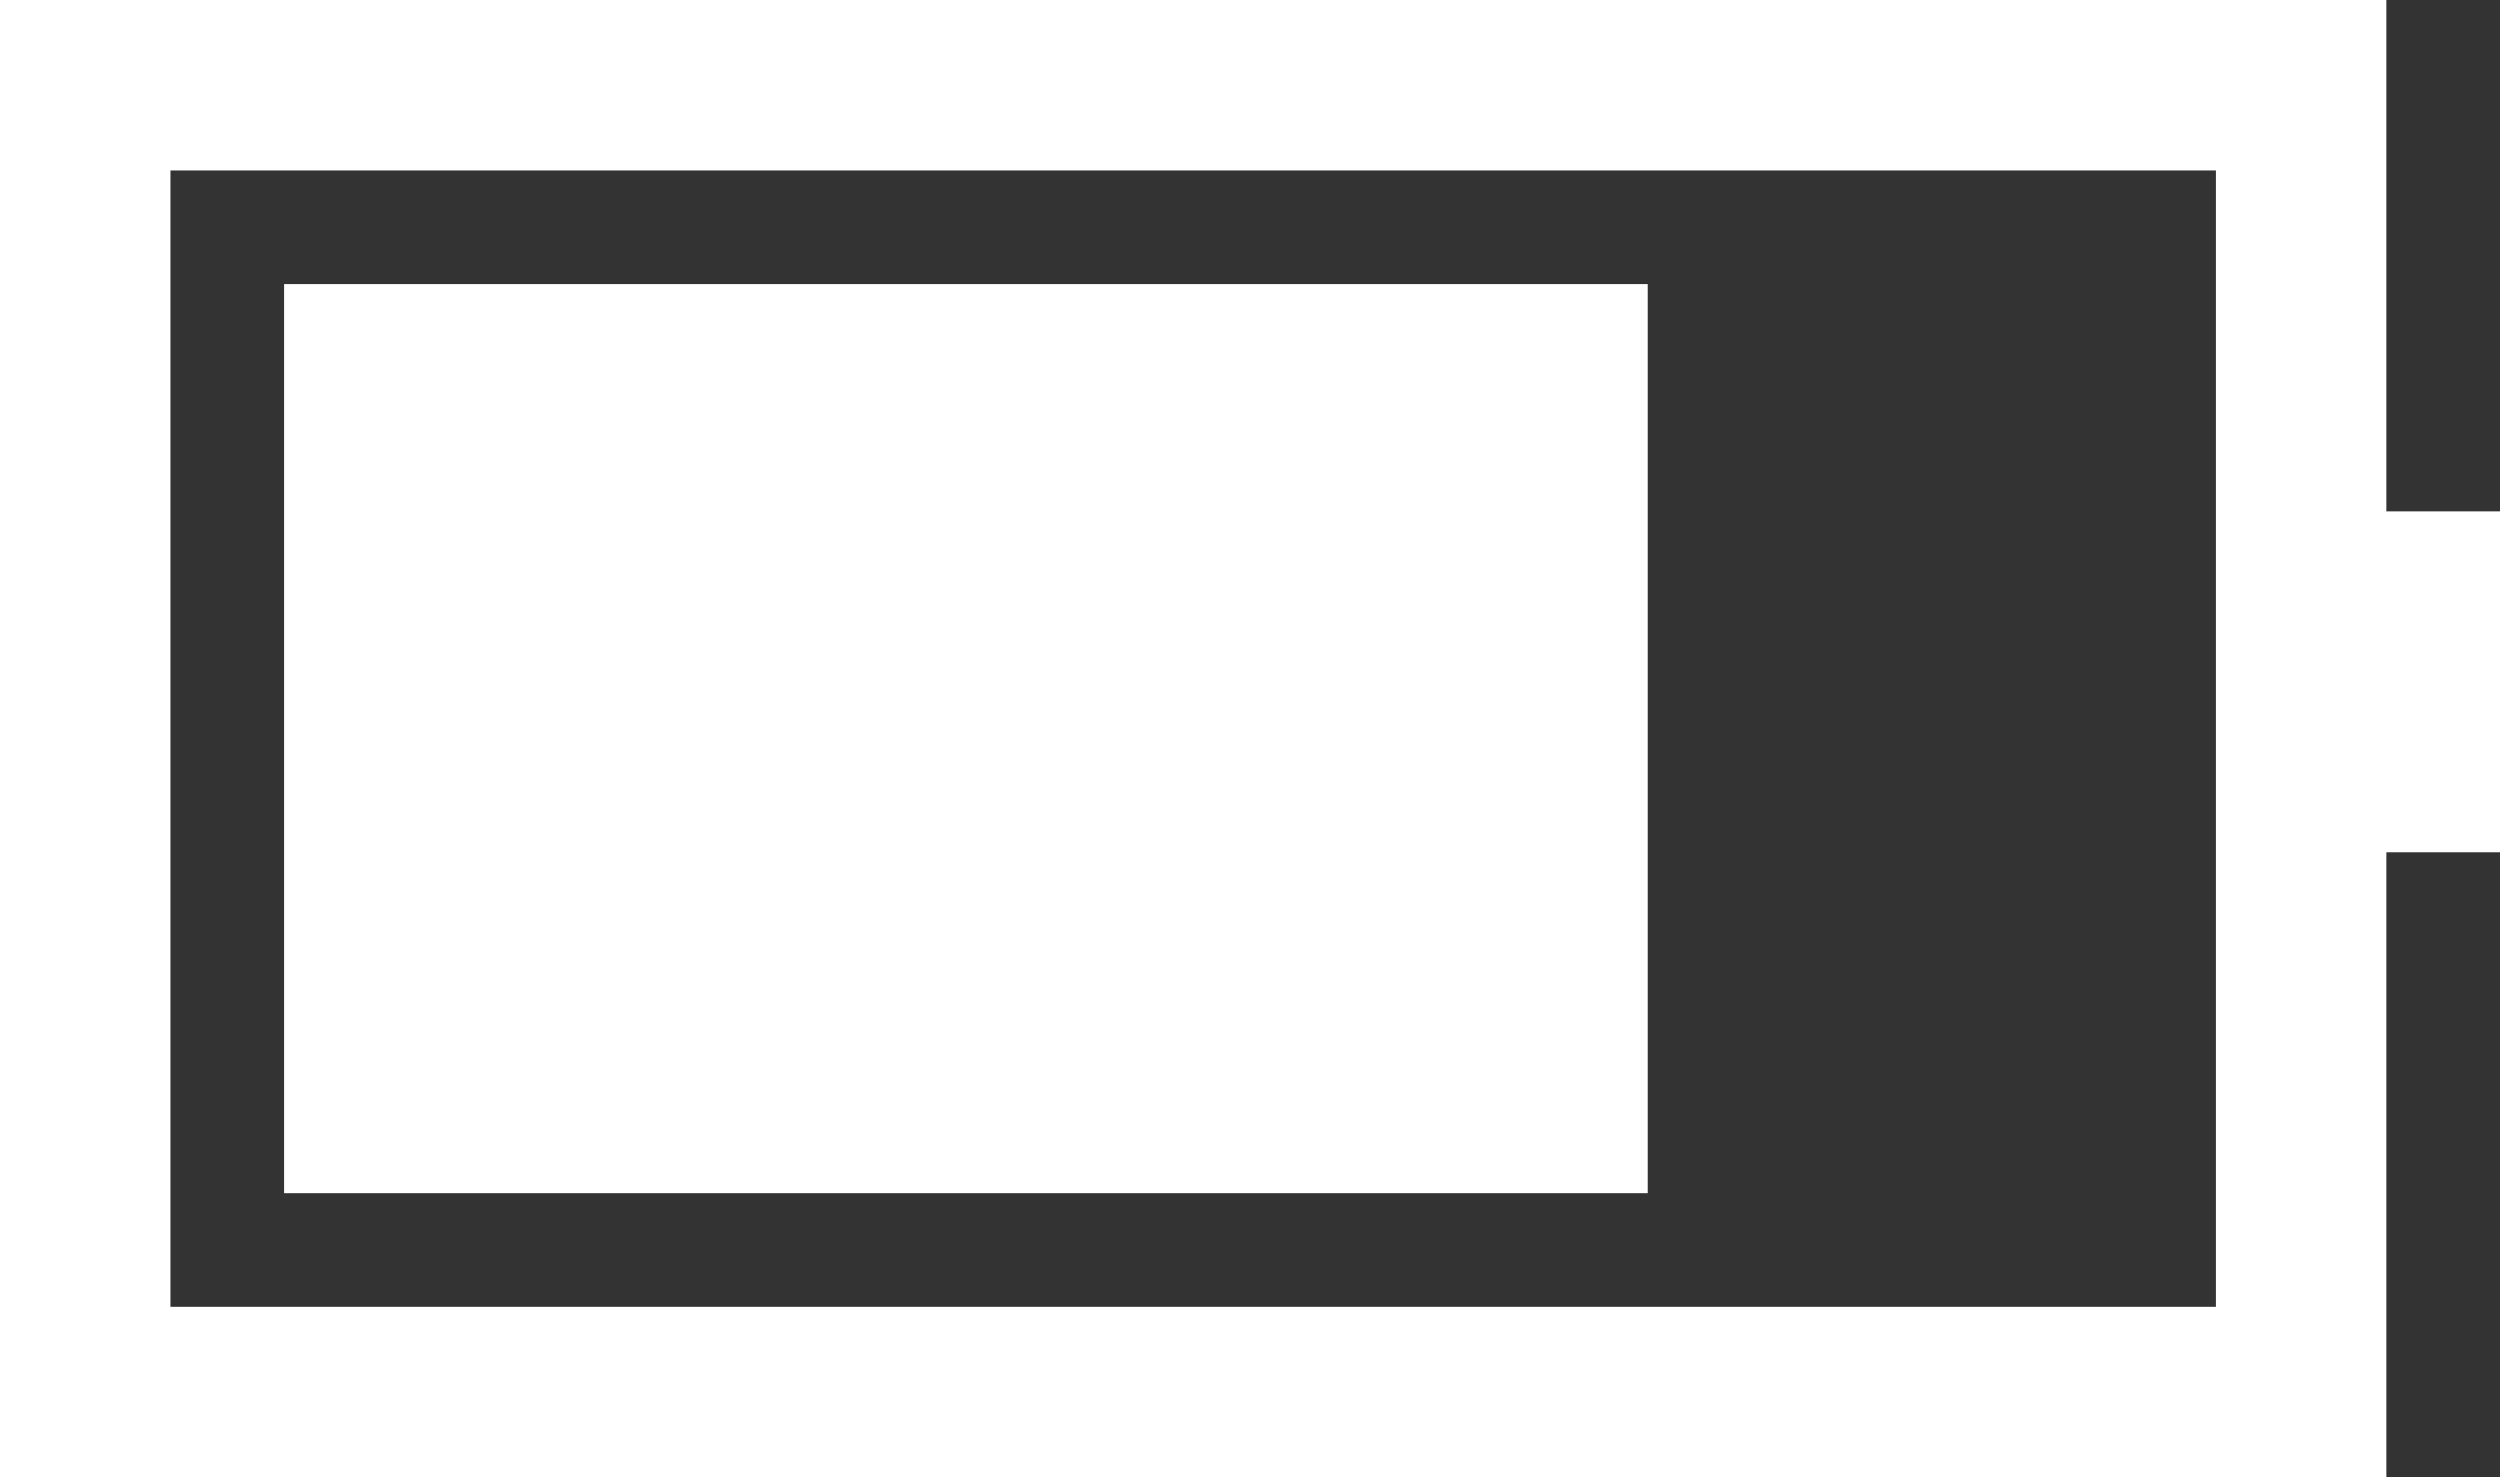 <svg xmlns="http://www.w3.org/2000/svg" width="22" height="13" viewBox="0 0 22 13"><rect x="0" y="0" width="22" height="13" fill="#333333" stroke="none"/><g transform="translate(-53 -16)"><g transform="translate(53 16)" fill="none"><path d="M0,13V0H21V13ZM21,7.5v-3h1v3Z" stroke="none"/><path d="M 19.5 11.5 L 19.5 1.5 L 1.5 1.5 L 1.5 11.5 L 19.5 11.5 M 21 13 L 6.820678777330613e-07 13 L 6.820678777330613e-07 2.052307195299363e-07 L 21 2.052307195299363e-07 L 21 13 Z M 22 7.5 L 21 7.5 L 21 4.5 L 22 4.5 L 22 7.5 Z" stroke="none" fill="#fff"/></g><rect width="12" height="8" transform="translate(55.5 18.5)" fill="#fff"/></g></svg>